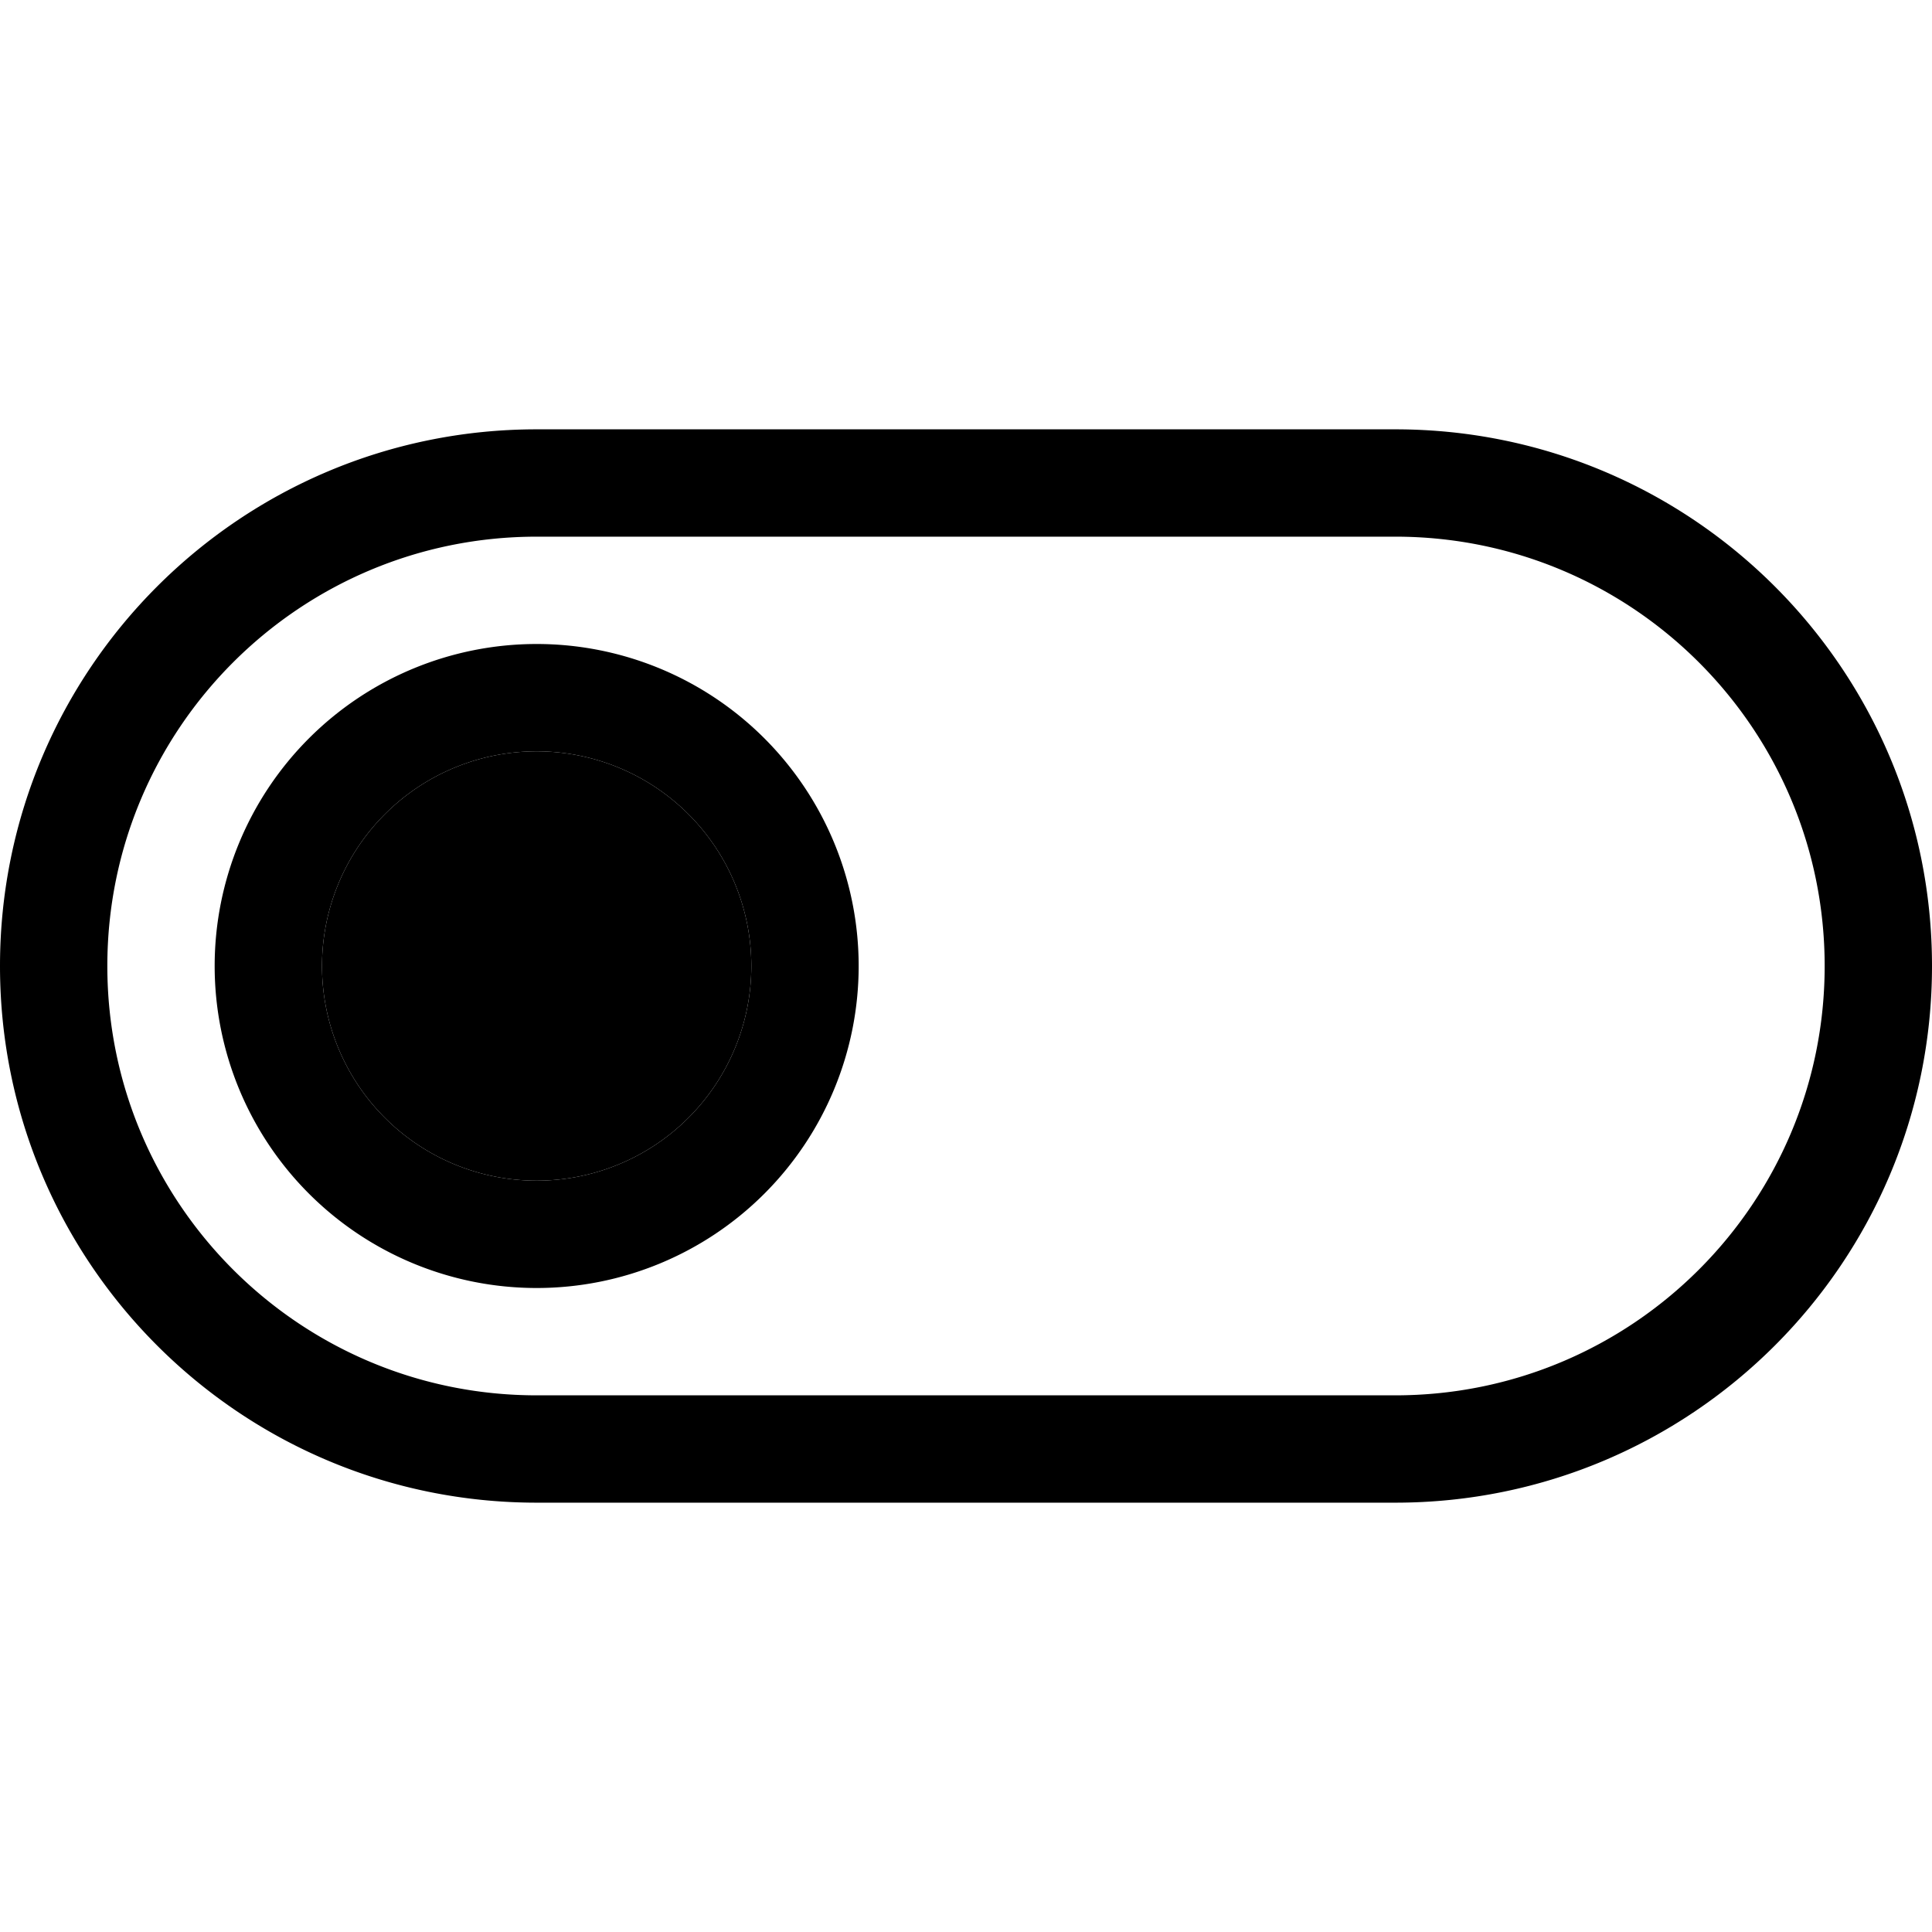 <svg xmlns="http://www.w3.org/2000/svg" width="24" height="24" viewBox="0 0 576 512">
    <path class="pr-icon-duotone-secondary" d="M224 256A64 64 0 1 1 96 256a64 64 0 1 1 128 0z"/>
    <path class="pr-icon-duotone-primary" d="M416 128c70.7 0 128 57.3 128 128s-57.3 128-128 128l-256 0C89.3 384 32 326.7 32 256s57.3-128 128-128l256 0zM576 256c0-88.4-71.6-160-160-160L160 96C71.6 96 0 167.6 0 256s71.6 160 160 160l256 0c88.4 0 160-71.6 160-160zm-352 0A64 64 0 1 1 96 256a64 64 0 1 1 128 0zM64 256a96 96 0 1 0 192 0A96 96 0 1 0 64 256z"/>
</svg>